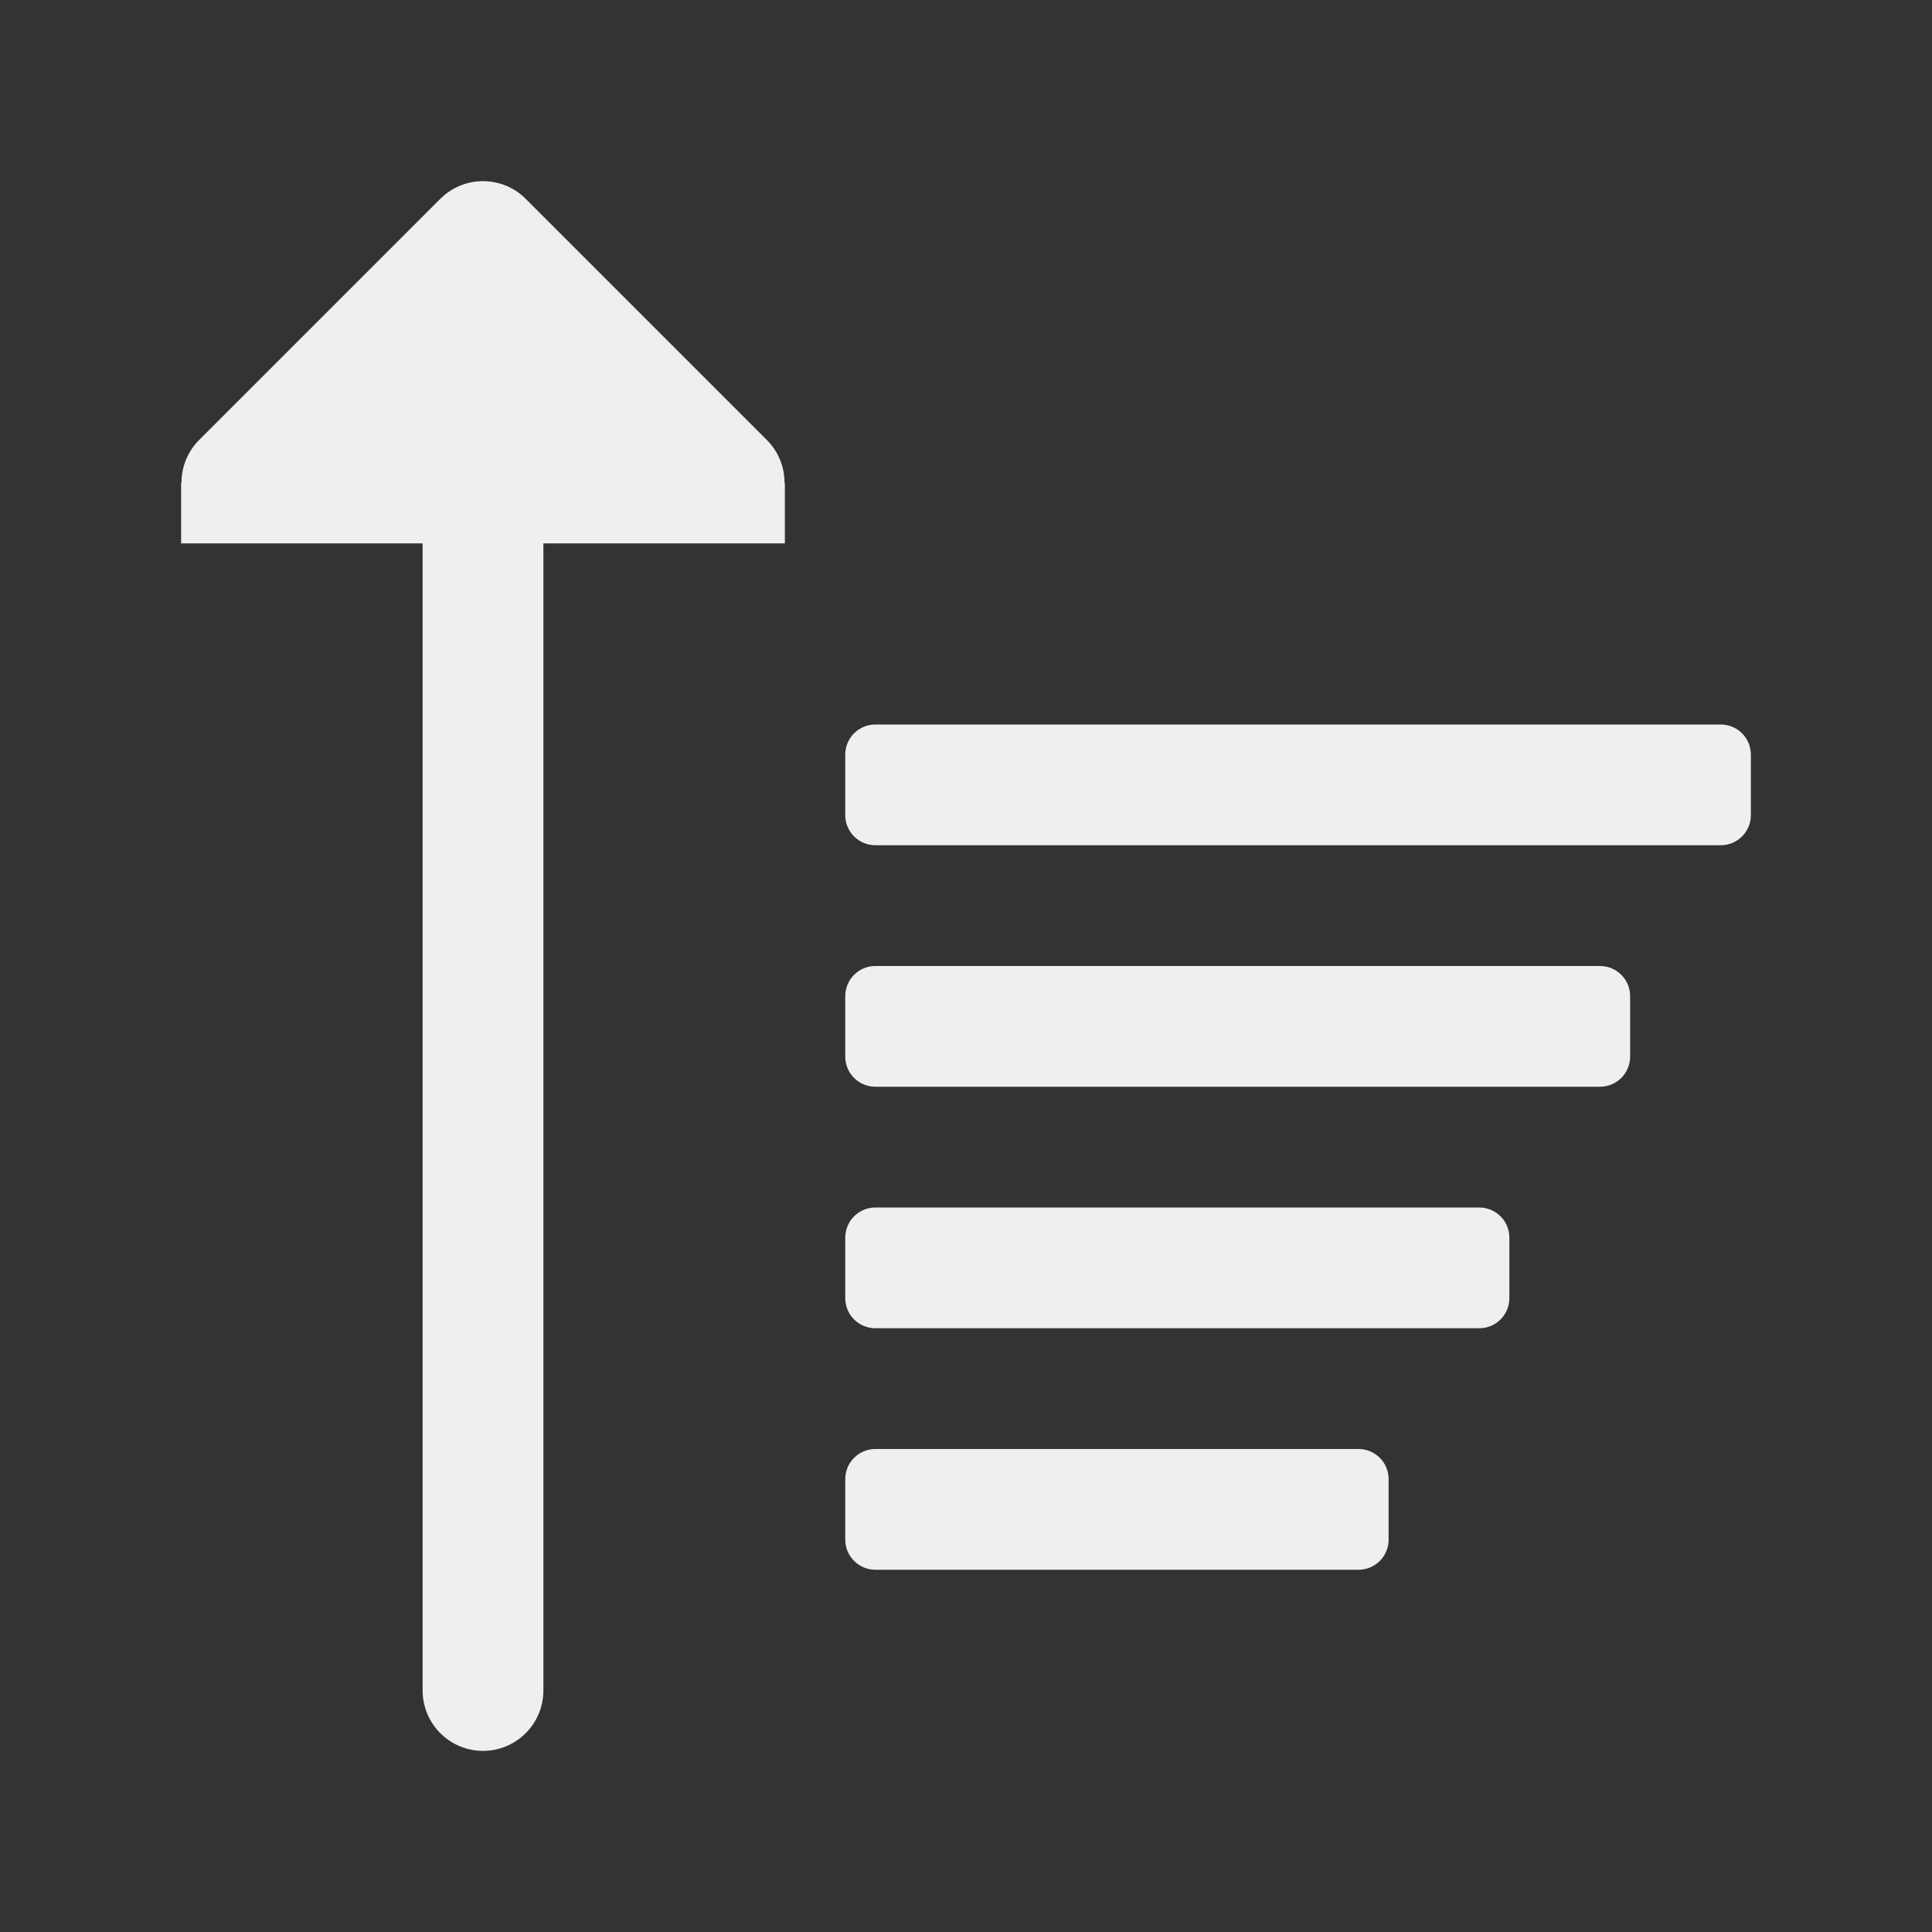 <svg viewBox="0 0 32 32" xmlns="http://www.w3.org/2000/svg"><rect x="0" y="0" width="32" height="32" fill="#333333" stroke="none"/><g fill="#efefef"><path d="m14.5 12c-.277 0-.5.223-.5.5v1c0 .277.223.5.5.5h14c.277 0 .5-.223.5-.5v-1c0-.277-.223-.5-.5-.5zm0 4c-.277 0-.5.223-.5.5v1c0 .277.223.5.5.5h12c.277 0 .5-.223.5-.5v-1c0-.277-.223-.5-.5-.5zm0 4c-.277 0-.5.223-.5.5v1c0 .277.223.5.5.5h10c.277 0 .5-.223.5-.5v-1c0-.277-.223-.5-.5-.5zm0 4c-.277 0-.5.223-.5.5v1c0 .277.223.5.5.5h8c.277 0 .5-.223.5-.5v-1c0-.277-.223-.5-.5-.5z"/><path d="m8 29c-.552 0-1-.448-1-1v-19h-3-1v-1h.006c-.002-.264.102-.519.287-.707l4-4c.391-.39 1.024-.39 1.414 0l4 4c.185.188.289.443.287.707h.006v1h-1-3v19c0 .552-.448 1-1 1z"/></g></svg>